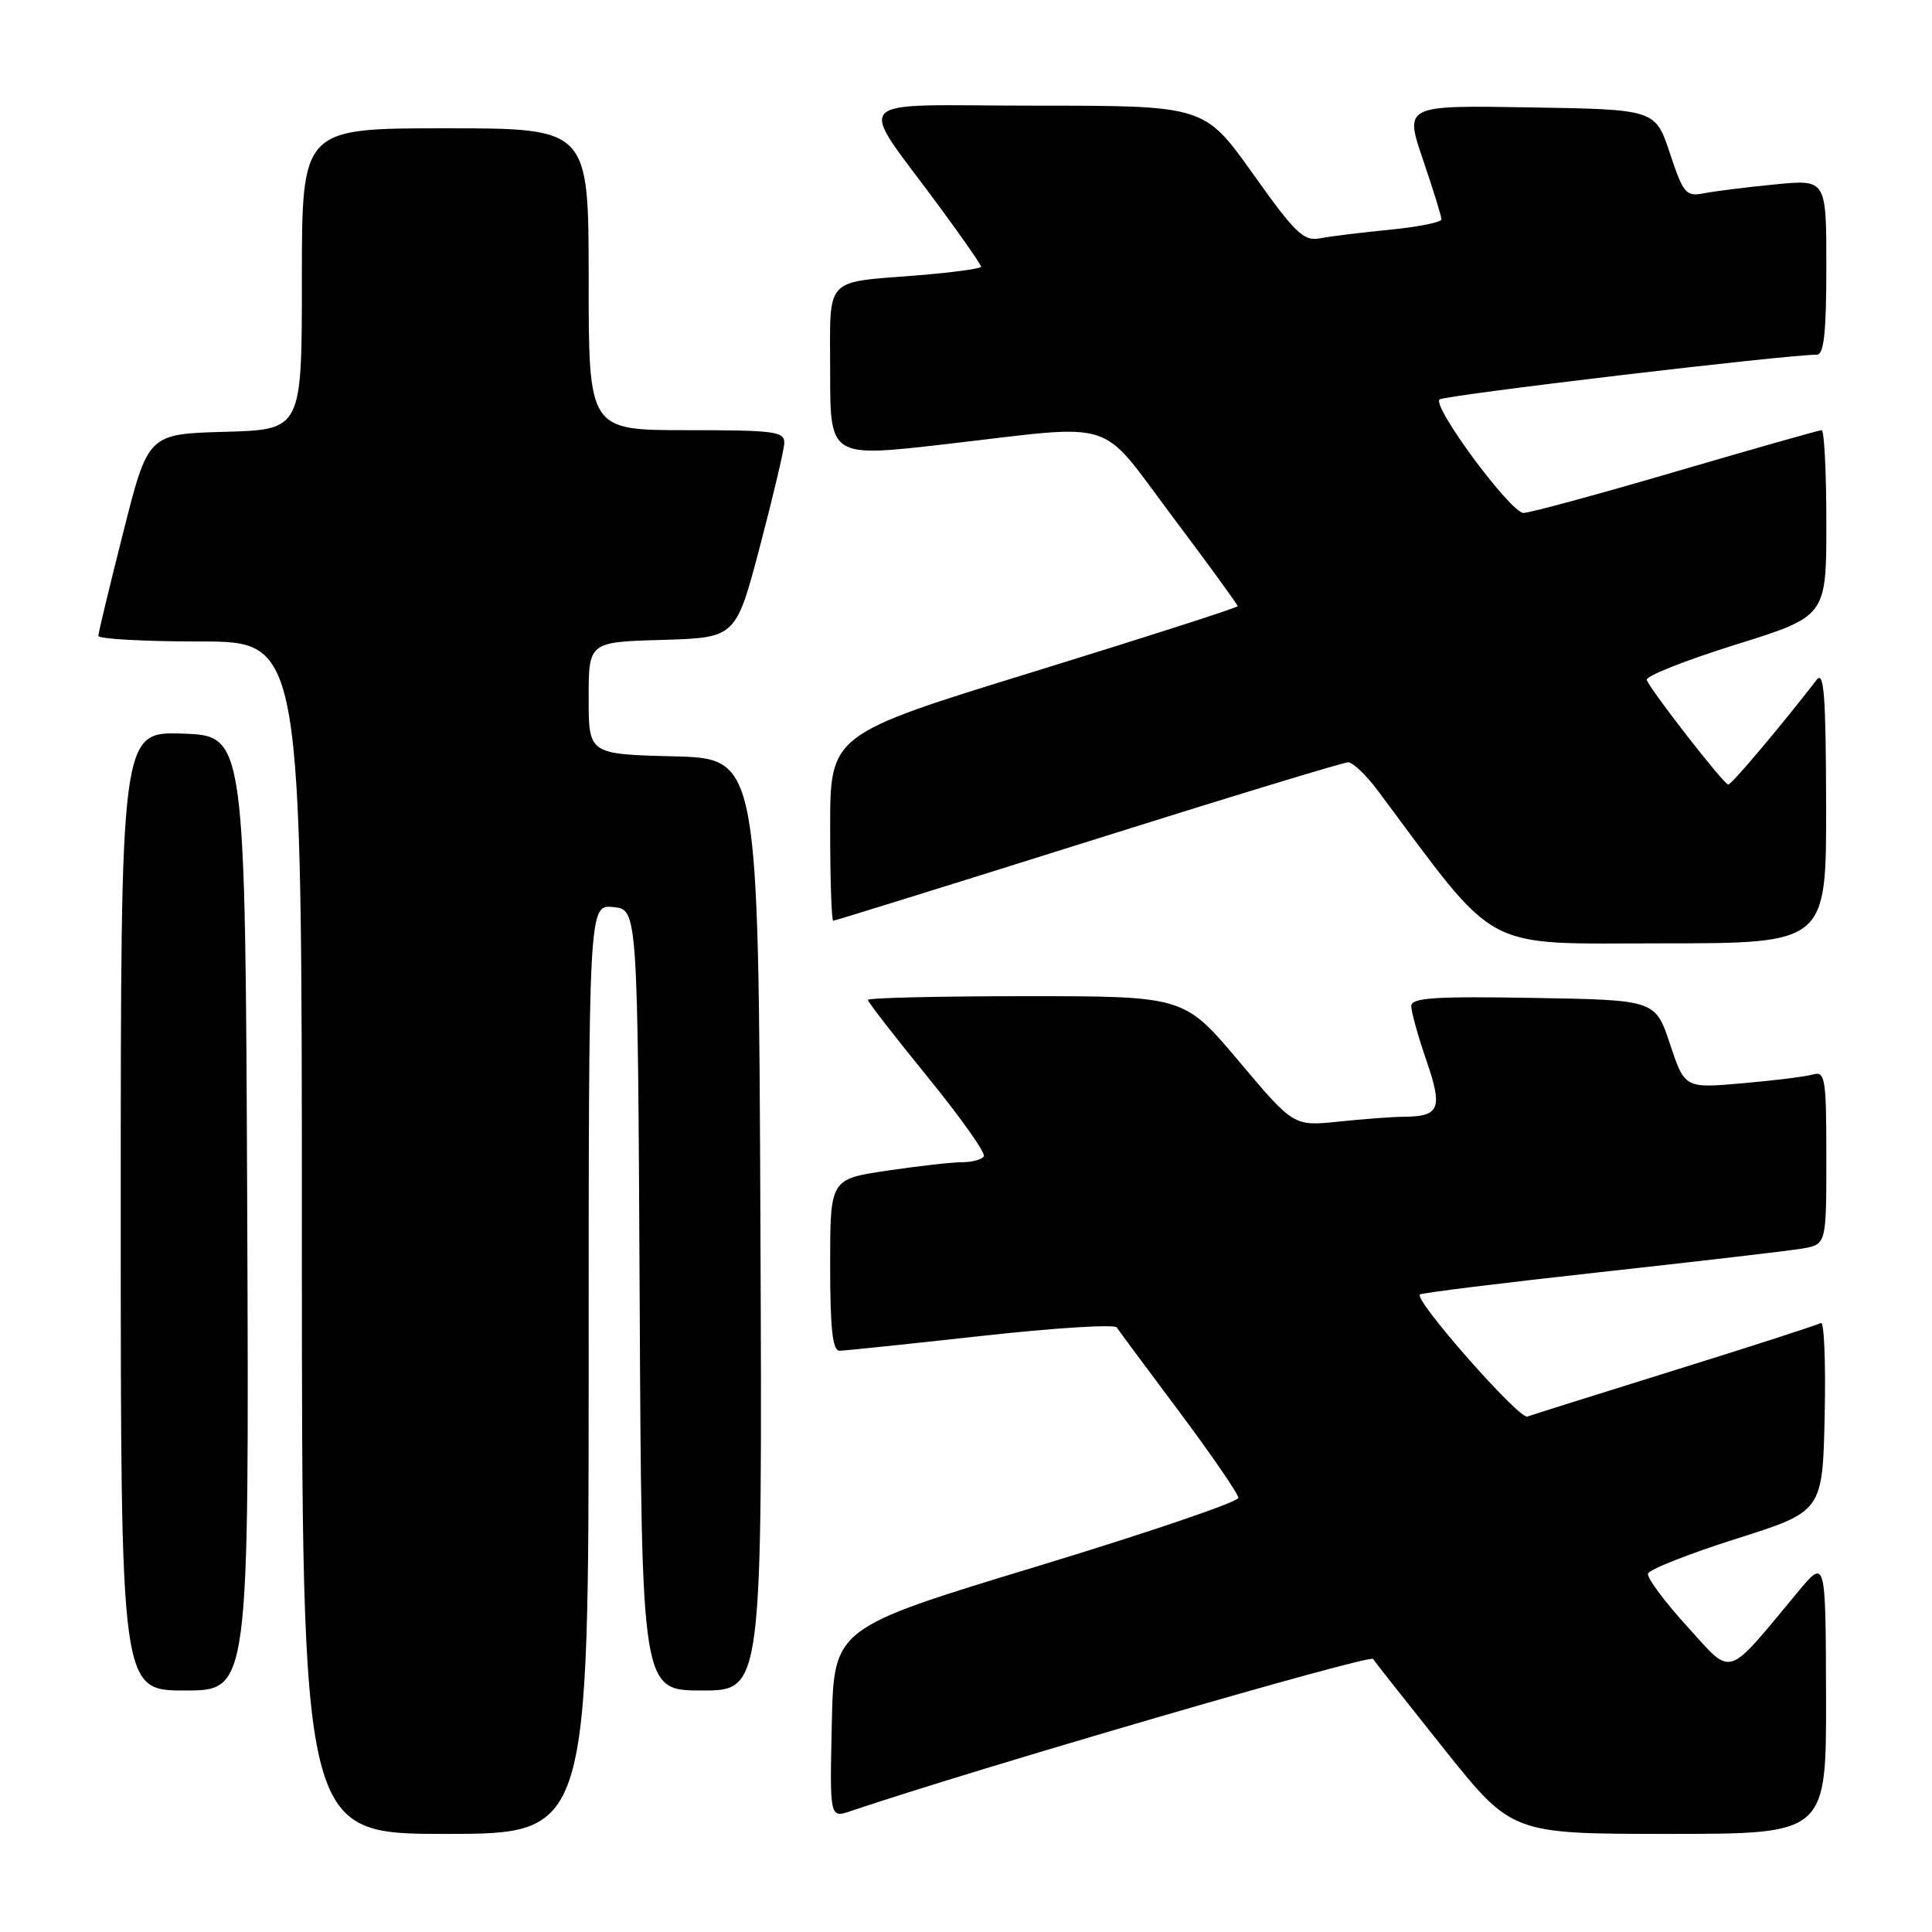 <?xml version="1.0" encoding="UTF-8" standalone="no"?>
<!DOCTYPE svg PUBLIC "-//W3C//DTD SVG 1.1//EN" "http://www.w3.org/Graphics/SVG/1.1/DTD/svg11.dtd" >
<svg xmlns="http://www.w3.org/2000/svg" xmlns:xlink="http://www.w3.org/1999/xlink" version="1.1" viewBox="0 0 256 256">
 <g >
 <path fill="currentColor"
d=" M 78.00 181.44 C 78.00 119.87 78.00 119.87 81.25 120.19 C 84.50 120.50 84.50 120.50 84.76 172.25 C 85.02 224.00 85.02 224.00 93.02 224.00 C 101.02 224.00 101.02 224.00 100.76 162.25 C 100.50 100.50 100.50 100.50 89.25 100.22 C 78.00 99.93 78.00 99.93 78.00 92.50 C 78.00 85.07 78.00 85.07 87.75 84.79 C 97.50 84.50 97.50 84.50 100.67 72.50 C 102.41 65.90 103.87 59.71 103.92 58.75 C 103.99 57.17 102.75 57.00 91.00 57.00 C 78.00 57.00 78.00 57.00 78.00 37.00 C 78.00 17.00 78.00 17.00 59.00 17.00 C 40.00 17.00 40.00 17.00 40.00 36.97 C 40.00 56.93 40.00 56.93 29.81 57.22 C 19.62 57.50 19.62 57.50 16.34 70.50 C 14.53 77.65 13.04 83.84 13.03 84.25 C 13.01 84.66 19.07 85.00 26.50 85.00 C 40.00 85.00 40.00 85.00 40.00 164.00 C 40.00 243.00 40.00 243.00 59.00 243.00 C 78.00 243.00 78.00 243.00 78.00 181.44 Z  M 241.96 224.75 C 241.91 206.50 241.91 206.50 238.21 210.96 C 228.54 222.59 229.68 222.24 223.55 215.50 C 220.54 212.20 218.21 209.05 218.37 208.51 C 218.53 207.96 223.80 205.88 230.08 203.89 C 241.50 200.27 241.50 200.27 241.78 187.55 C 241.93 180.56 241.71 175.05 241.28 175.30 C 240.85 175.56 232.18 178.36 222.00 181.53 C 211.82 184.70 203.00 187.48 202.38 187.70 C 201.30 188.10 187.37 172.29 188.14 171.53 C 188.35 171.32 199.09 169.99 212.01 168.57 C 224.93 167.15 236.96 165.75 238.75 165.45 C 242.00 164.91 242.00 164.91 242.00 153.39 C 242.00 142.89 241.84 141.91 240.25 142.37 C 239.29 142.65 235.07 143.18 230.87 143.54 C 223.24 144.21 223.24 144.21 221.29 138.36 C 219.34 132.50 219.34 132.50 203.17 132.23 C 190.02 132.00 187.00 132.21 187.00 133.32 C 187.00 134.07 187.90 137.32 189.01 140.53 C 191.21 146.93 190.78 147.96 185.90 147.98 C 184.46 147.99 180.62 148.28 177.36 148.62 C 171.42 149.24 171.42 149.24 164.16 140.62 C 156.90 132.00 156.90 132.00 135.95 132.00 C 124.43 132.00 115.00 132.22 115.00 132.49 C 115.00 132.77 118.57 137.36 122.92 142.71 C 127.28 148.06 130.63 152.79 130.36 153.22 C 130.10 153.65 128.80 154.00 127.48 154.00 C 126.16 154.00 121.69 154.50 117.54 155.12 C 110.00 156.24 110.00 156.24 110.00 167.62 C 110.00 176.07 110.32 178.99 111.25 178.98 C 111.94 178.97 120.36 178.09 129.97 177.03 C 139.58 175.96 147.68 175.45 147.97 175.89 C 148.26 176.33 152.00 181.37 156.28 187.09 C 160.56 192.82 164.07 197.94 164.09 198.47 C 164.12 199.00 152.07 203.10 137.32 207.58 C 110.50 215.73 110.50 215.73 110.22 228.32 C 109.94 240.92 109.94 240.92 112.72 239.98 C 129.23 234.39 181.50 219.18 181.93 219.82 C 182.25 220.29 186.51 225.69 191.42 231.84 C 200.34 243.00 200.34 243.00 221.17 243.00 C 242.00 243.00 242.00 243.00 241.96 224.75 Z  M 32.76 160.75 C 32.50 97.50 32.50 97.50 24.25 97.21 C 16.00 96.92 16.00 96.92 16.00 160.46 C 16.00 224.00 16.00 224.00 24.51 224.00 C 33.01 224.00 33.01 224.00 32.76 160.75 Z  M 241.97 106.75 C 241.94 92.20 241.69 88.82 240.72 90.08 C 236.03 96.15 229.42 103.99 229.00 103.96 C 228.40 103.92 218.63 91.37 218.20 90.09 C 218.03 89.60 223.32 87.50 229.95 85.43 C 242.00 81.67 242.00 81.67 242.00 69.34 C 242.00 62.55 241.72 57.00 241.38 57.00 C 241.04 57.00 232.32 59.48 222.00 62.50 C 211.68 65.53 202.62 67.98 201.87 67.97 C 200.14 67.92 189.73 53.85 190.75 52.93 C 191.37 52.37 236.77 46.98 240.75 47.00 C 241.68 47.00 242.00 44.01 242.00 35.38 C 242.00 23.77 242.00 23.77 235.25 24.43 C 231.54 24.79 227.31 25.32 225.85 25.60 C 223.39 26.08 223.07 25.71 221.27 20.31 C 219.34 14.50 219.34 14.50 202.72 14.23 C 186.10 13.95 186.10 13.95 188.55 21.15 C 189.90 25.11 191.00 28.67 191.00 29.06 C 191.00 29.45 187.96 30.06 184.25 30.43 C 180.54 30.79 176.36 31.30 174.97 31.57 C 172.74 32.00 171.70 31.01 166.02 23.03 C 159.59 14.00 159.59 14.00 137.23 14.00 C 111.80 14.00 113.38 12.27 124.71 27.70 C 127.62 31.65 130.00 35.10 130.00 35.34 C 130.00 35.59 126.29 36.10 121.75 36.47 C 109.01 37.51 110.00 36.42 110.00 49.37 C 110.00 60.61 110.00 60.61 125.25 58.86 C 148.51 56.18 145.39 55.19 155.38 68.48 C 160.12 74.79 164.00 80.12 164.00 80.32 C 164.00 80.51 151.85 84.42 137.00 89.00 C 110.00 97.32 110.00 97.32 110.00 109.66 C 110.00 116.45 110.18 122.00 110.41 122.00 C 110.63 122.00 125.82 117.28 144.16 111.51 C 162.50 105.73 178.01 101.01 178.63 101.01 C 179.25 101.00 181.02 102.69 182.56 104.75 C 198.78 126.50 196.00 125.00 220.05 125.00 C 242.00 125.00 242.00 125.00 241.97 106.75 Z "/>
</g>
</svg>